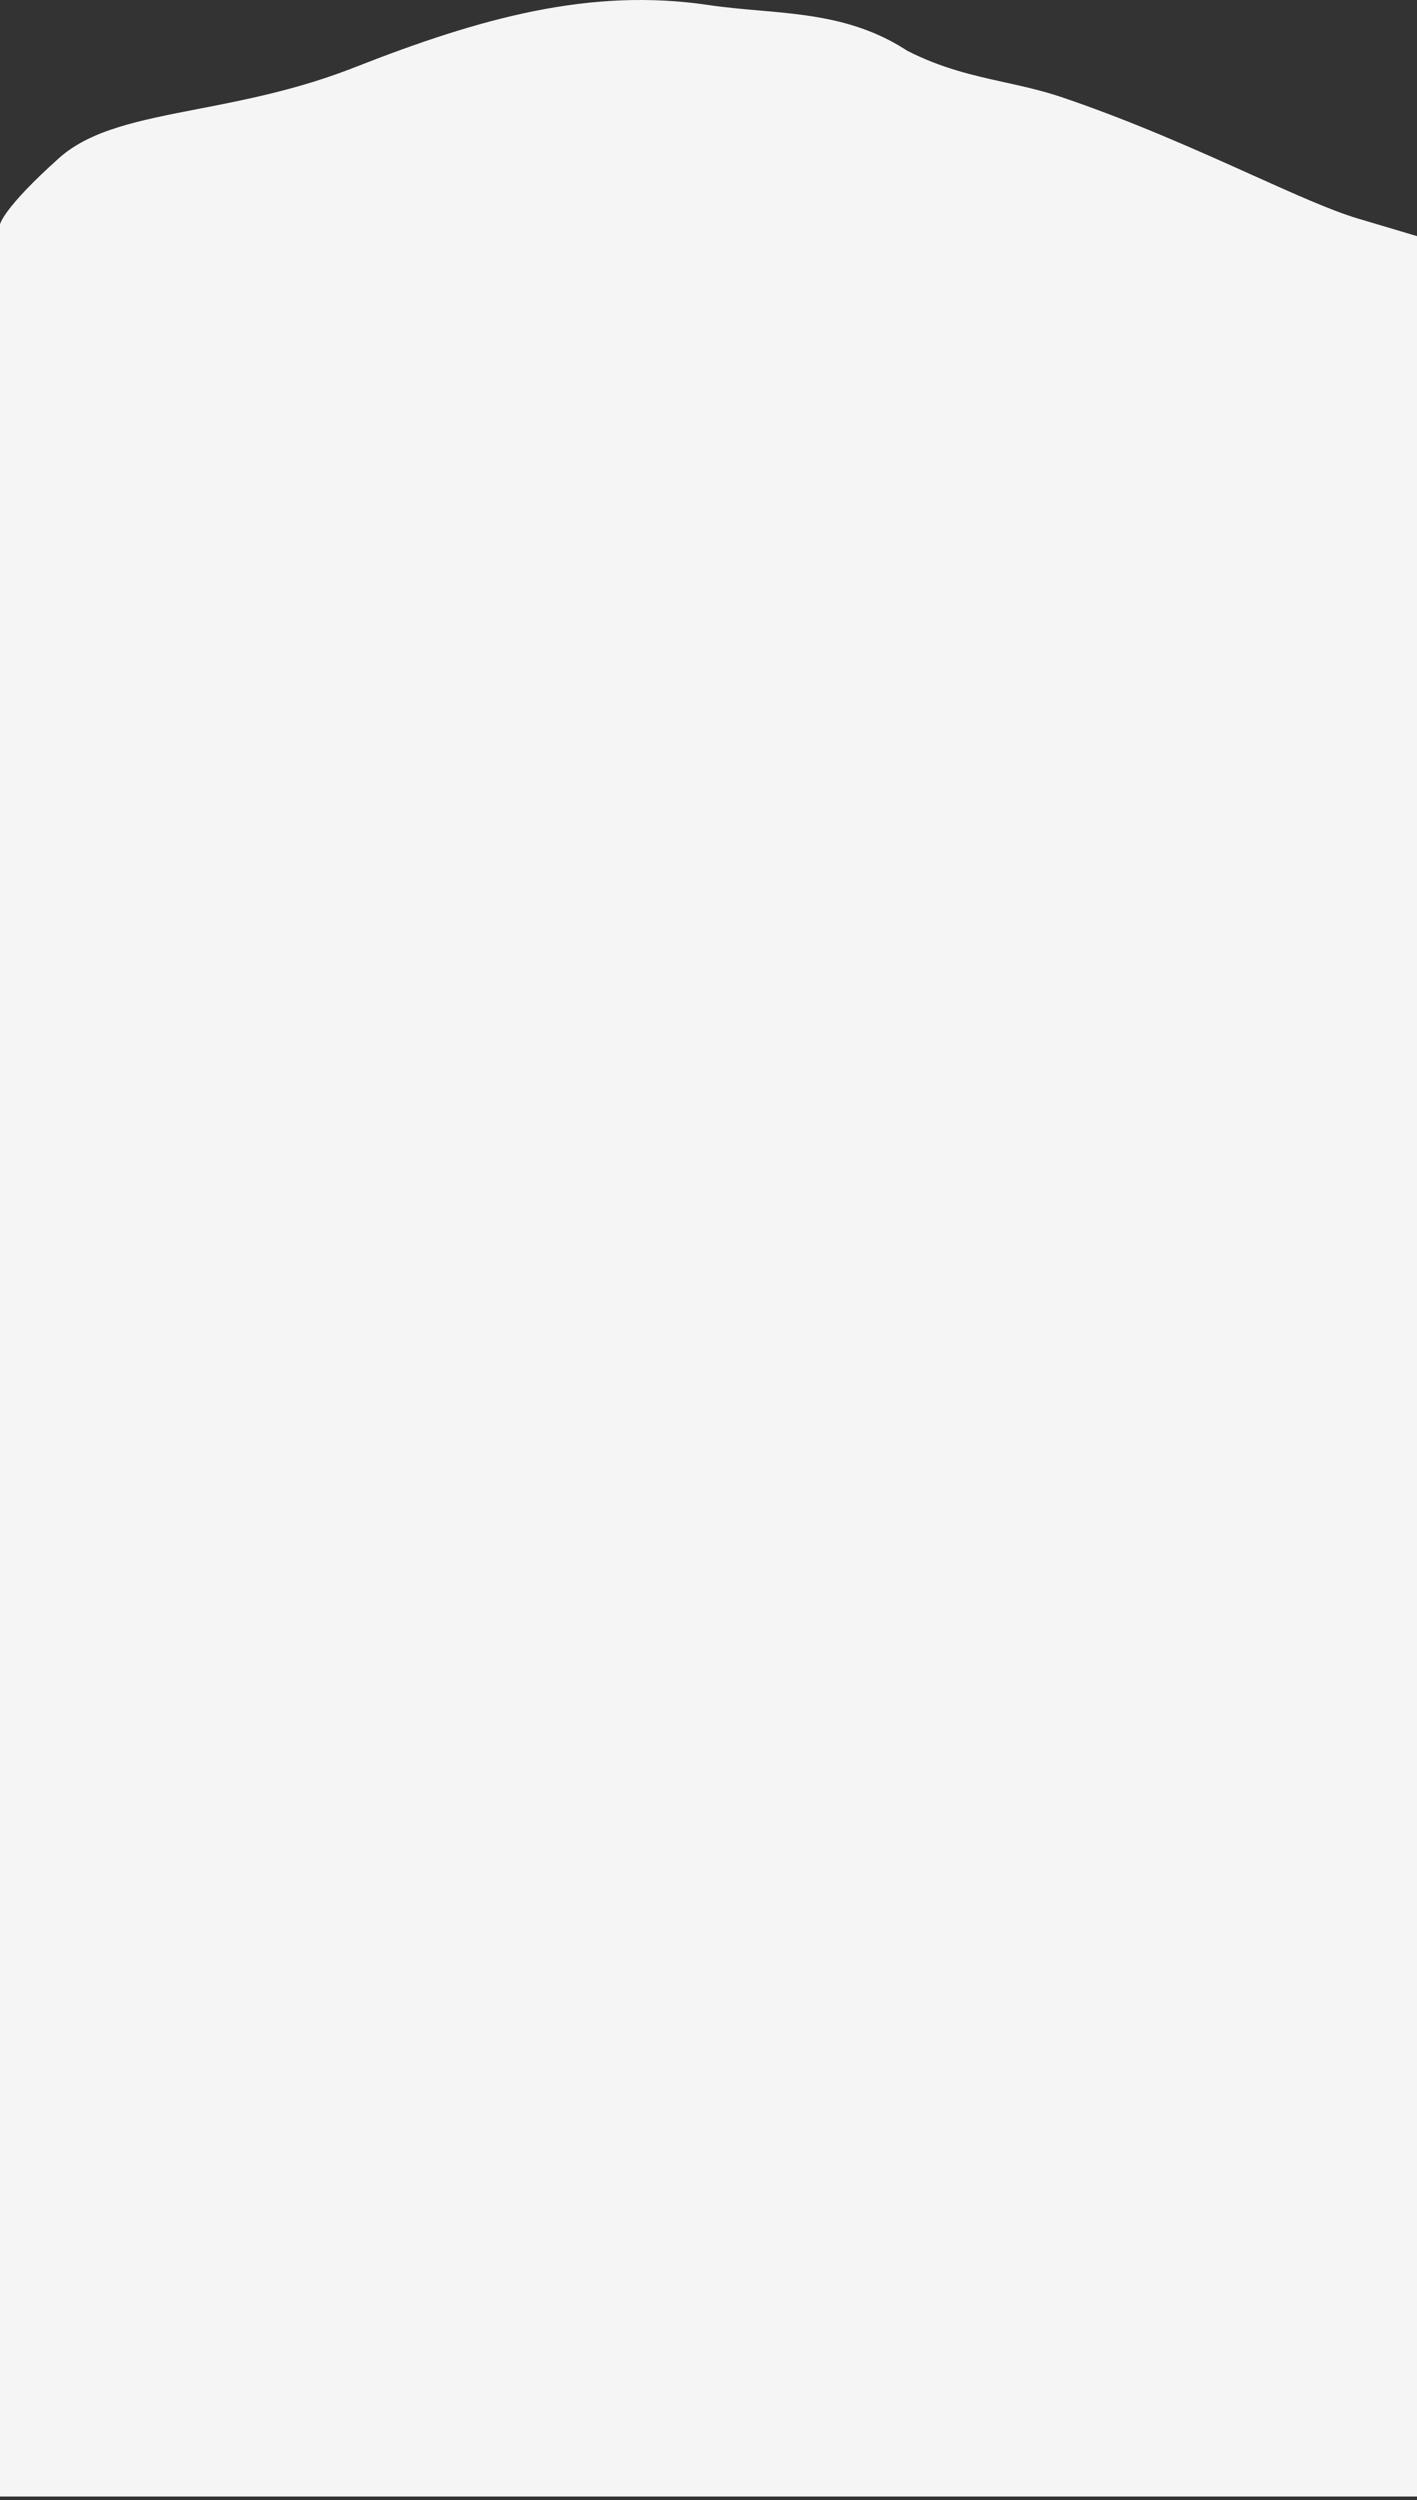 <svg width="390" height="688" viewBox="0 0 390 688" fill="none" xmlns="http://www.w3.org/2000/svg">
<rect x="0" y="0" width="390" height="688" fill="#333333" stroke="none"/>
<path fill-rule="evenodd" clip-rule="evenodd" d="M16.25 43.499C0.657 57.462 0 61.76 0 61.76V139.003V139.11V687.003H390V139.11V139.003V64.979L373.75 60.144C366.515 57.992 356.542 53.507 344.619 48.146C329.764 41.466 311.882 33.425 292.5 26.84C287.022 24.978 281.738 23.811 276.44 22.64C267.864 20.745 259.25 18.842 249.708 13.973C236.412 5.282 222.579 4.074 208.788 2.869C204.18 2.466 199.577 2.064 195 1.383C162.5 -3.451 132.302 4.89 97.5 18.573C82.075 24.638 67.426 27.48 54.537 29.98C38.345 33.121 24.932 35.724 16.25 43.499Z" fill="#F5F5F5"/>
</svg>
